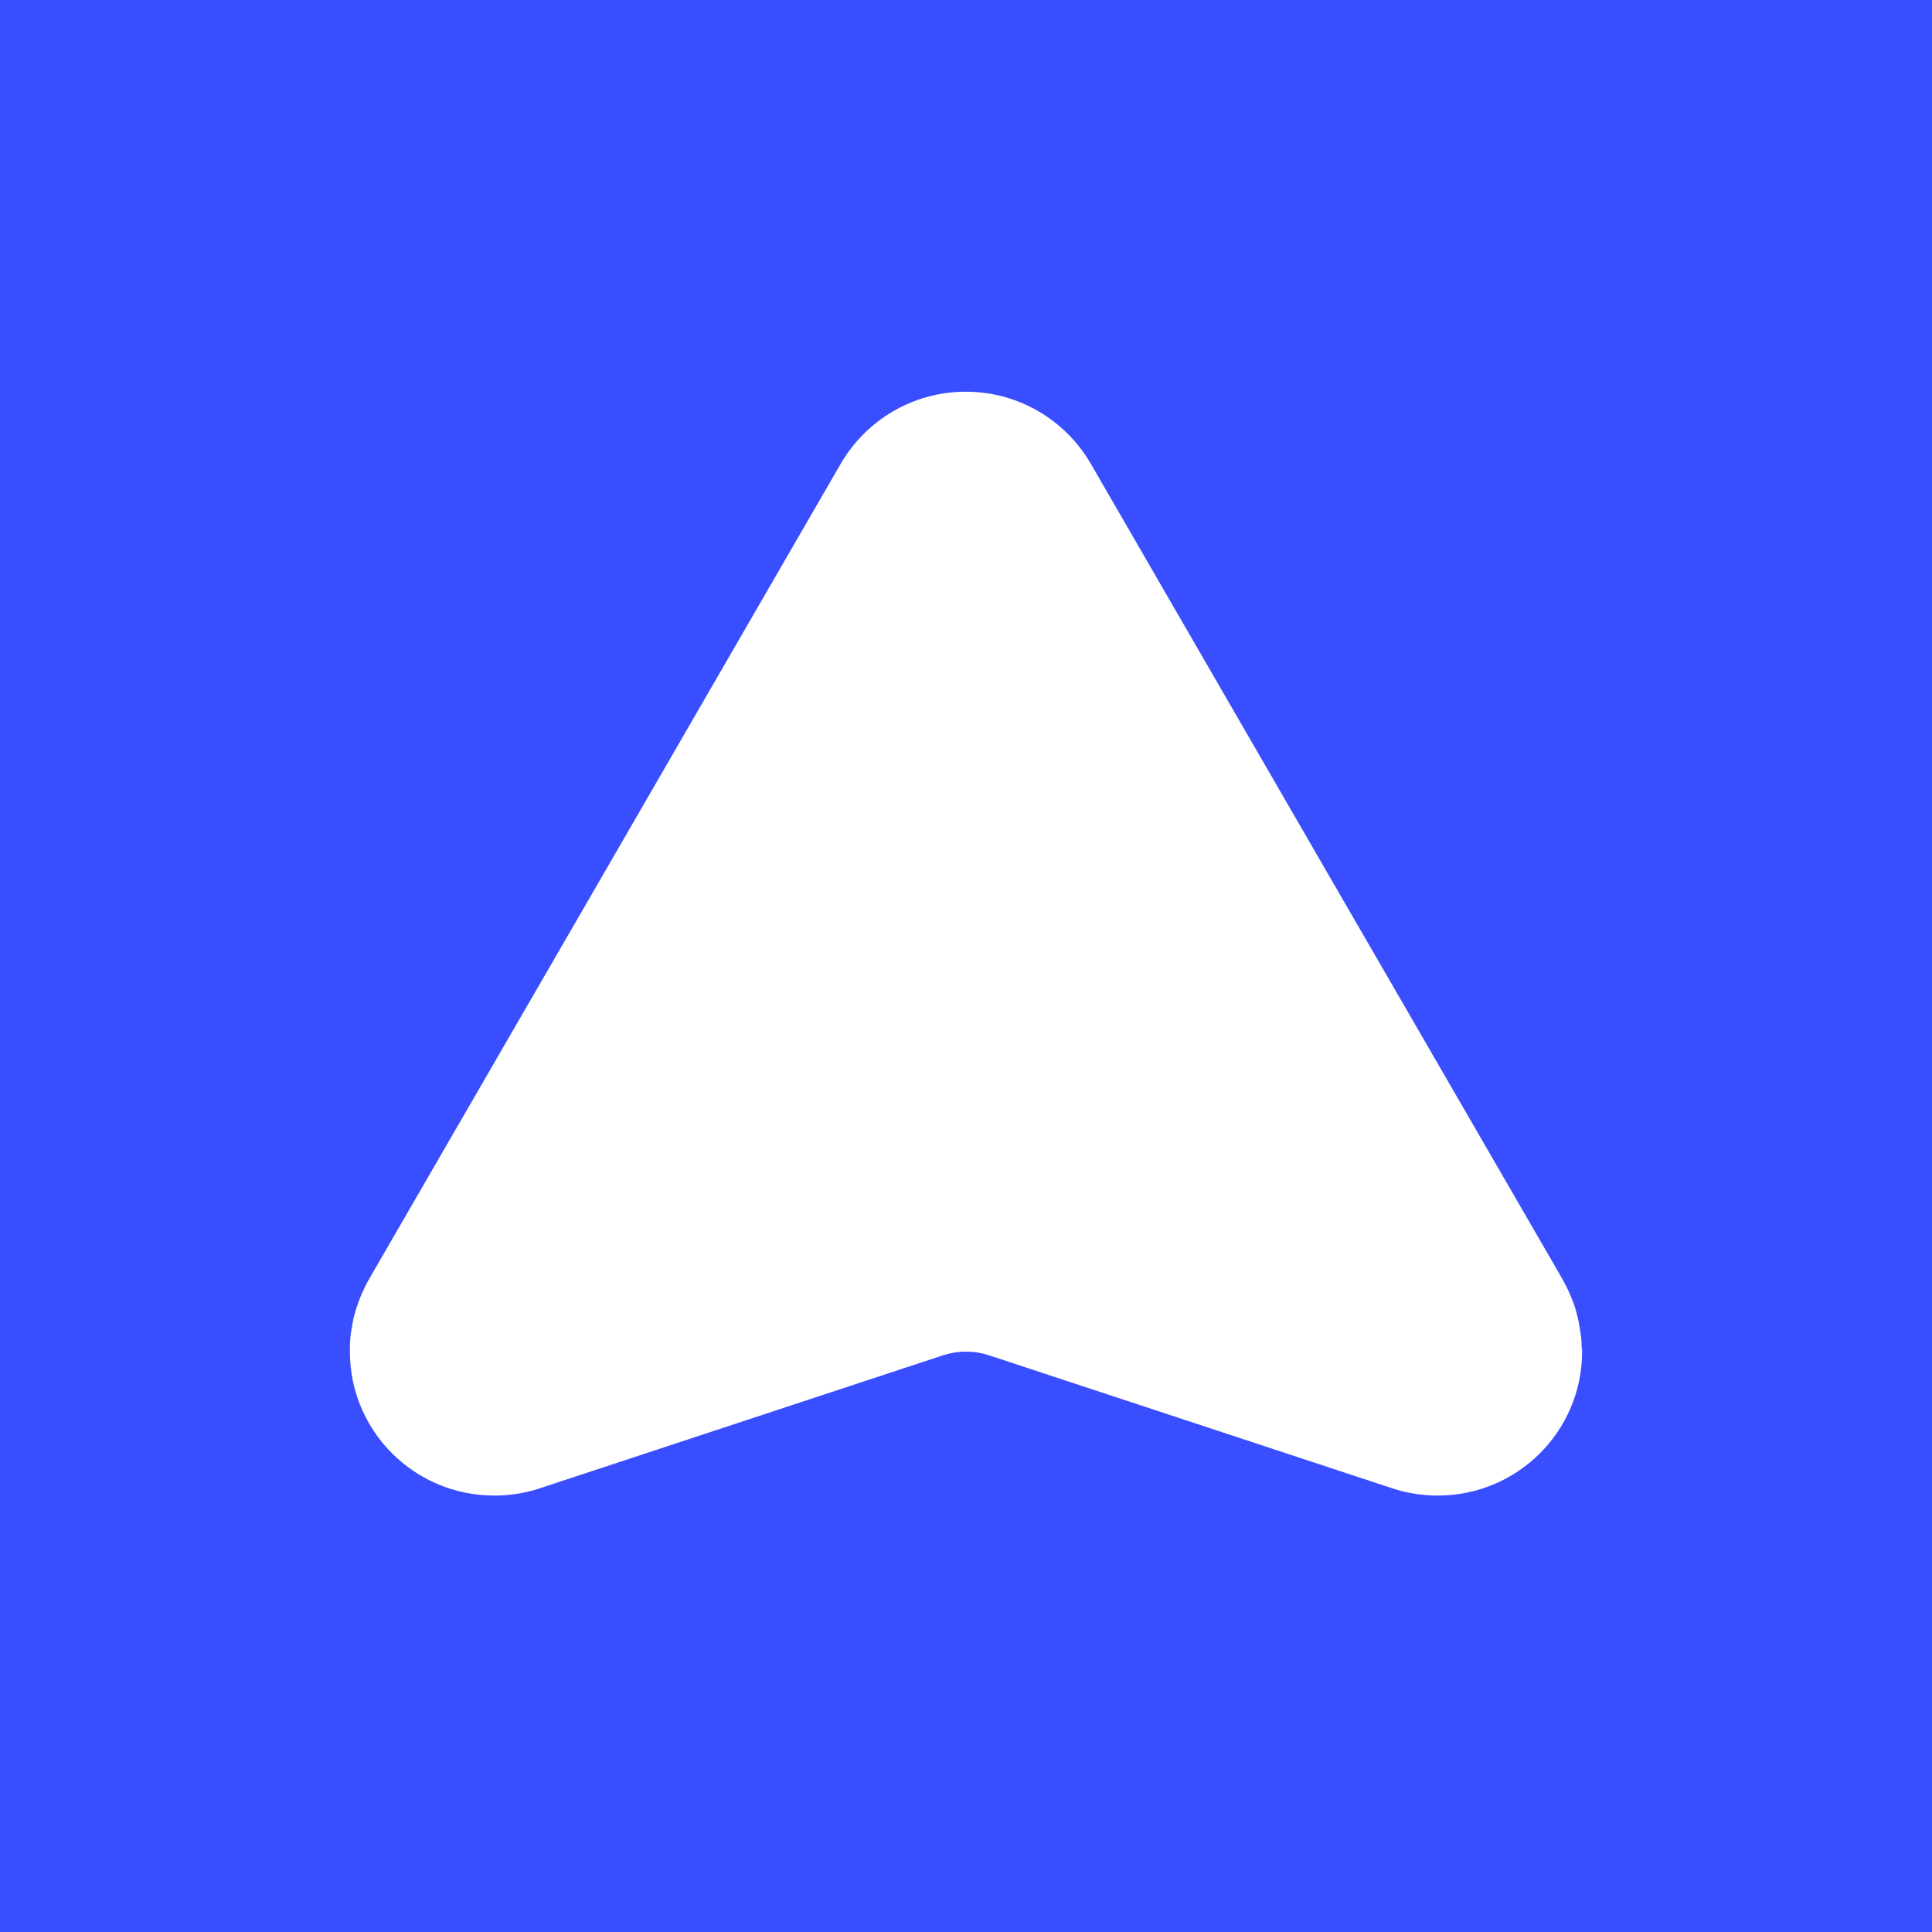 <?xml version="1.0" encoding="utf-8"?>
<!-- Generator: Adobe Illustrator 28.0.0, SVG Export Plug-In . SVG Version: 6.00 Build 0)  -->
<svg version="1.2" baseProfile="tiny-ps" id="Layer_1" xmlns="http://www.w3.org/2000/svg" xmlns:xlink="http://www.w3.org/1999/xlink"
	viewBox="0 0 2000 2000" xml:space="preserve">
<title>Spaceship</title>
<g>
	<rect fill="#394EFF" width="2000" height="2000"/>
</g>
<path fill="#FFFFFF" d="M1637.7,1395.7c0.1,1.1,0.1,2.2,0.1,3.4c0,82.4-66.9,149.1-149.4,149.1c-15.7,0-30.8-2.4-45-6.8
	l-419.9-138.5c-7.4-2.4-15.2-3.7-23.5-3.7c-8.2,0-16.1,1.3-23.5,3.7l-419.9,138.5c-14.2,4.5-29.3,6.8-45,6.8
	c-82.6,0-149.4-66.7-149.4-149.1v-3.5l0-0.8l0.1-3.4v-0.3l0.2-3.1l0-0.8l0.3-3.3l0-0.5l0.4-3l0.1-0.7l0.5-3.3l0.1-0.6l0.5-2.8
	l0.1-0.7l0.6-3.2l0.1-0.7l0.6-2.7l0.1-0.7l0.8-3.1l0.2-0.7l0.8-2.8l0.1-0.4l0.9-3.2l0.2-0.7l1-2.9l0.1-0.2l1.1-3.1l0.2-0.7l1.2-3
	v-0.1l1.2-2.9l0.3-0.7l1.3-3l0.2-0.3l1.2-2.6l0.3-0.7l1.4-2.9l0.2-0.4l1.3-2.5l0.3-0.6l1.4-2.5l0.2-0.3l0.1-0.2l0.3-0.6l7.5-13
	l236.5-408.7l243.8-421.6c25.8-44.8,74.2-75.1,129.8-75.1c55.5,0,103.9,30.2,129.7,75.1l243.8,421.6l236.5,408.7l7.5,13l0.3,0.6
	l0.1,0.2l0.2,0.4l1.4,2.5l0.3,0.6l1.3,2.5l0.2,0.3l1.4,2.9l0.3,0.7l1.3,2.6l0.1,0.3l1.3,3l0.3,0.7l1.2,2.9l0,0.1l1.2,3l0.3,0.7
	l1.1,3l0.1,0.2l0.9,2.9l0.2,0.7l0.9,3.2l0.1,0.4l0.7,2.8l0.2,0.7l0.8,3.1l0.1,0.7l0.6,2.7l0.1,0.7l0.6,3.2l0.1,0.7l0.5,2.8l0.1,0.6
	l0.5,3.3l0.1,0.7l0.4,3l0.1,0.5l0.3,3.3l0.1,0.8l0.1,3.1l0,0.3l0.1,3.4V1395.7z"/>
</svg>
